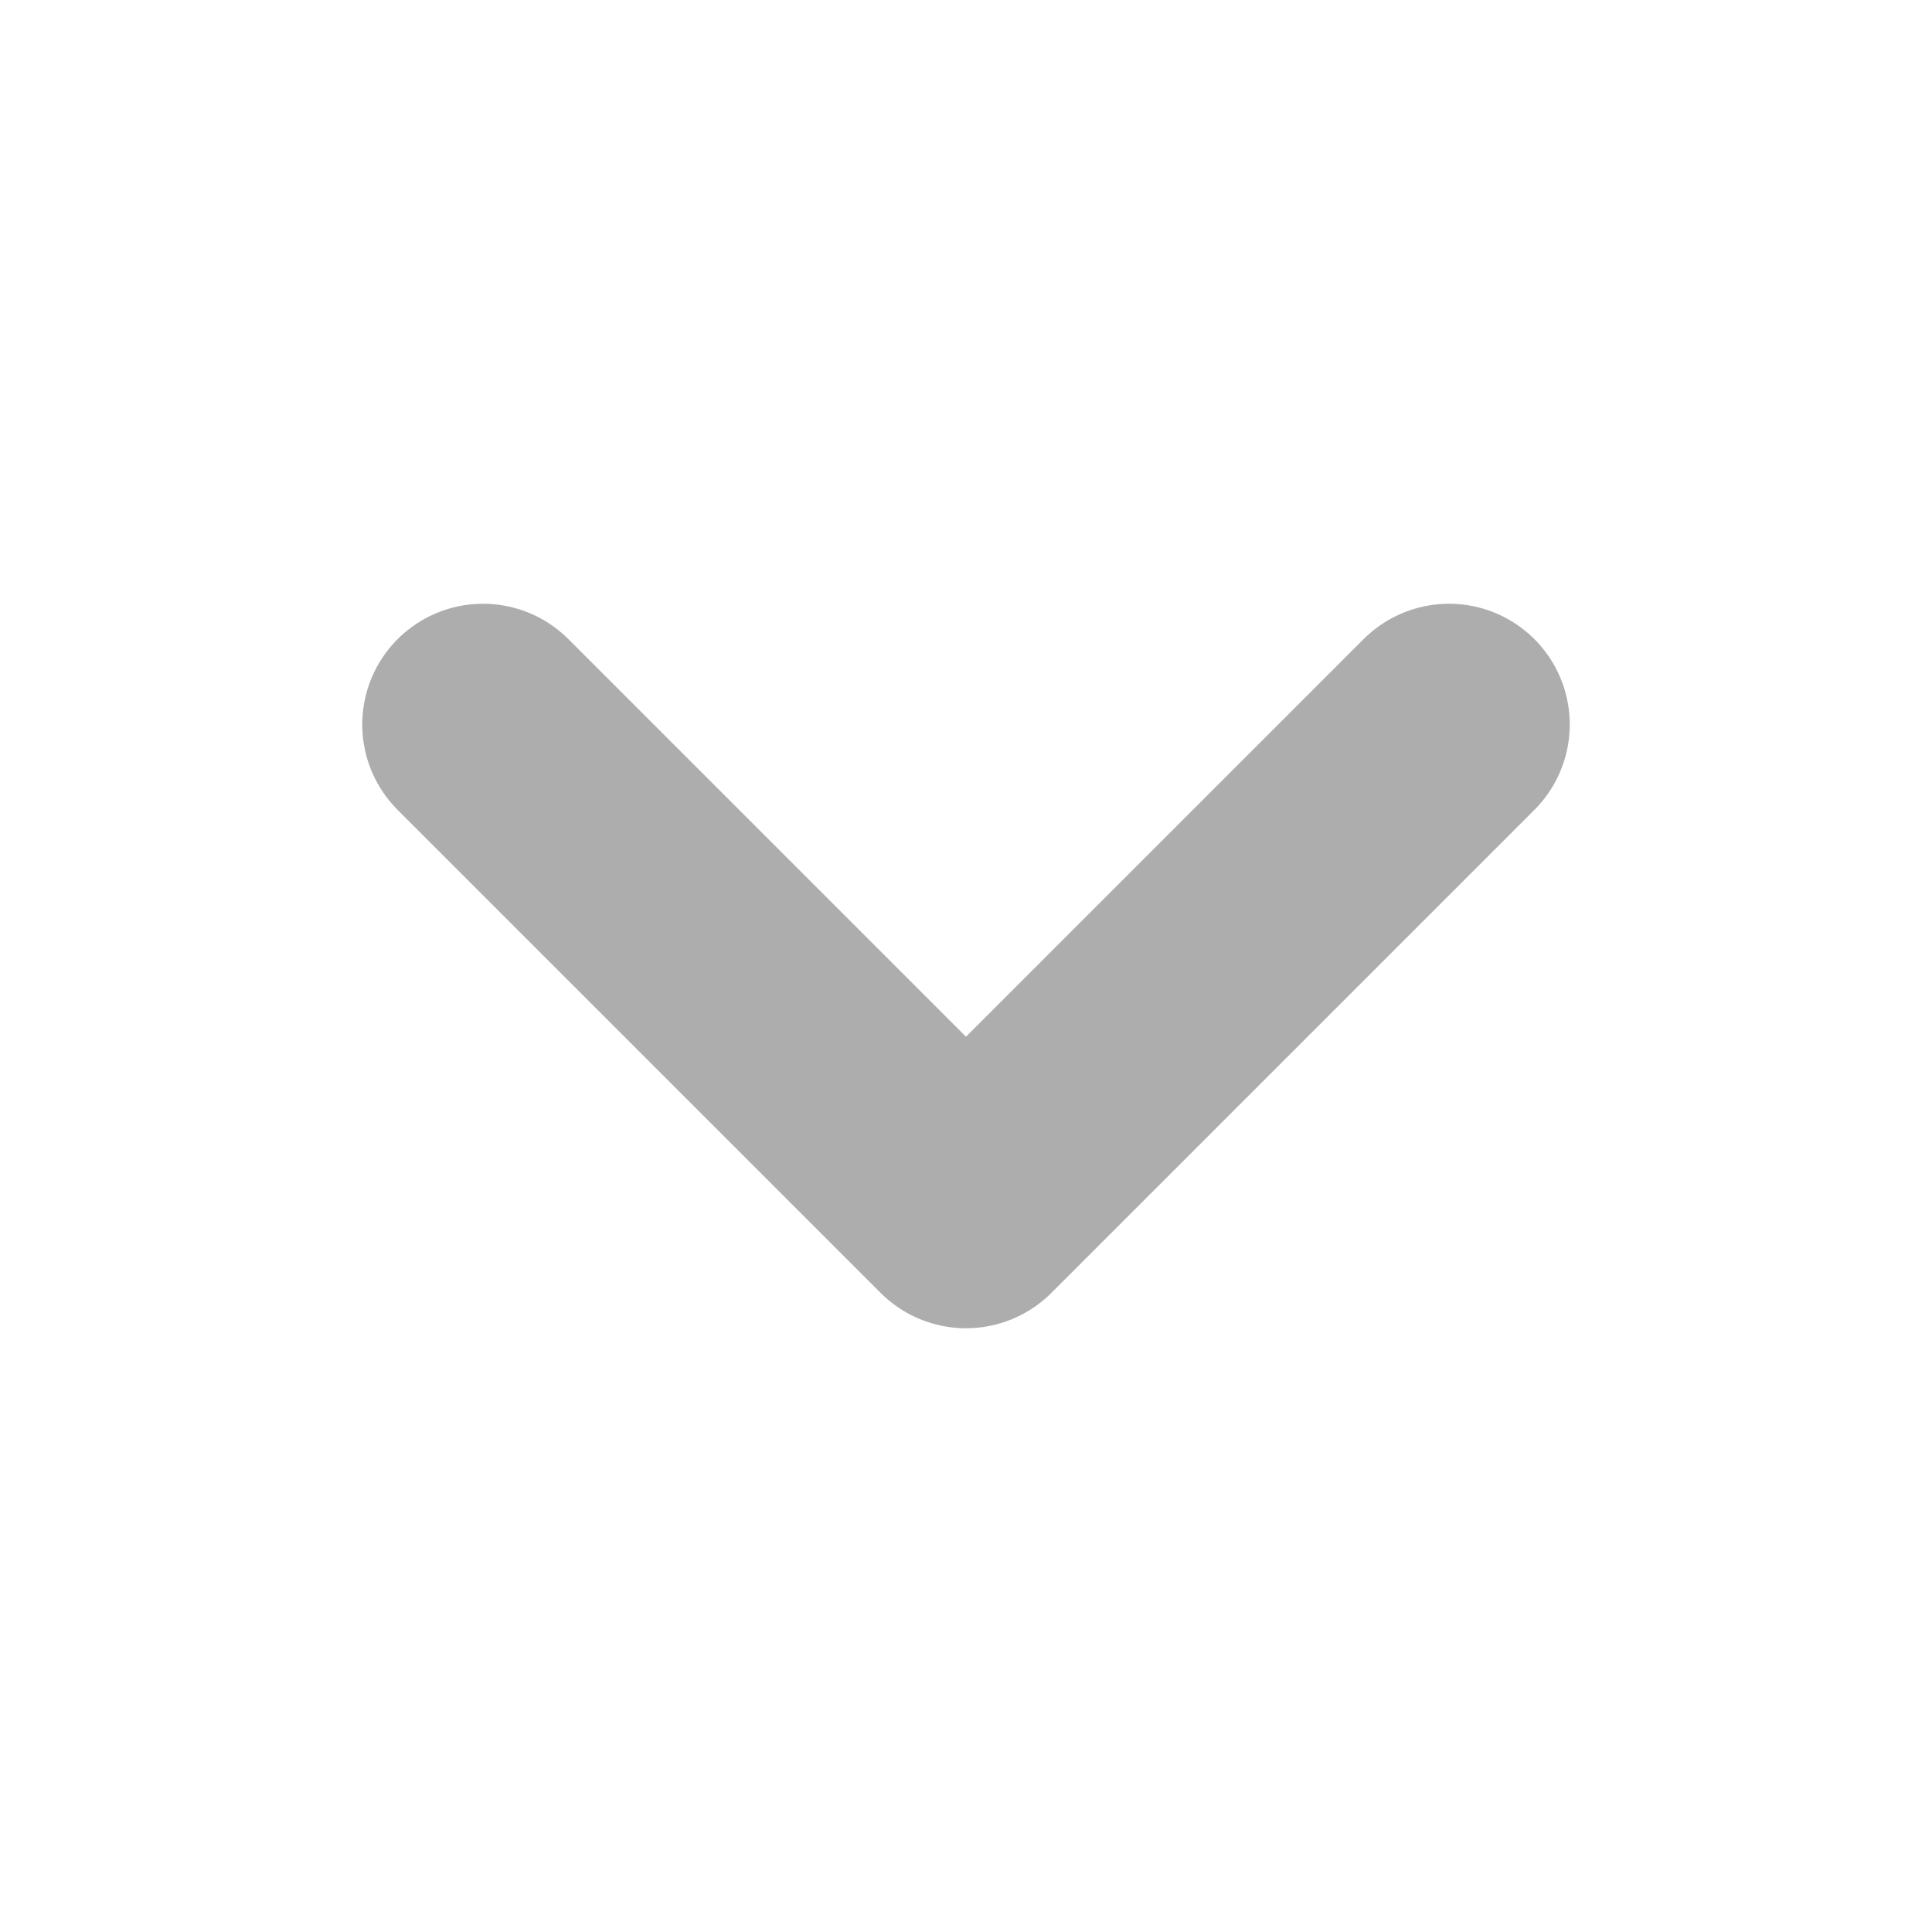 <svg width="16" height="16" viewBox="0 0 16 16" fill="none" xmlns="http://www.w3.org/2000/svg">
<path d="M4 6L8 10L12 6" stroke="#ADADAD" stroke-width="2" stroke-linecap="round" stroke-linejoin="round"/>
</svg>
